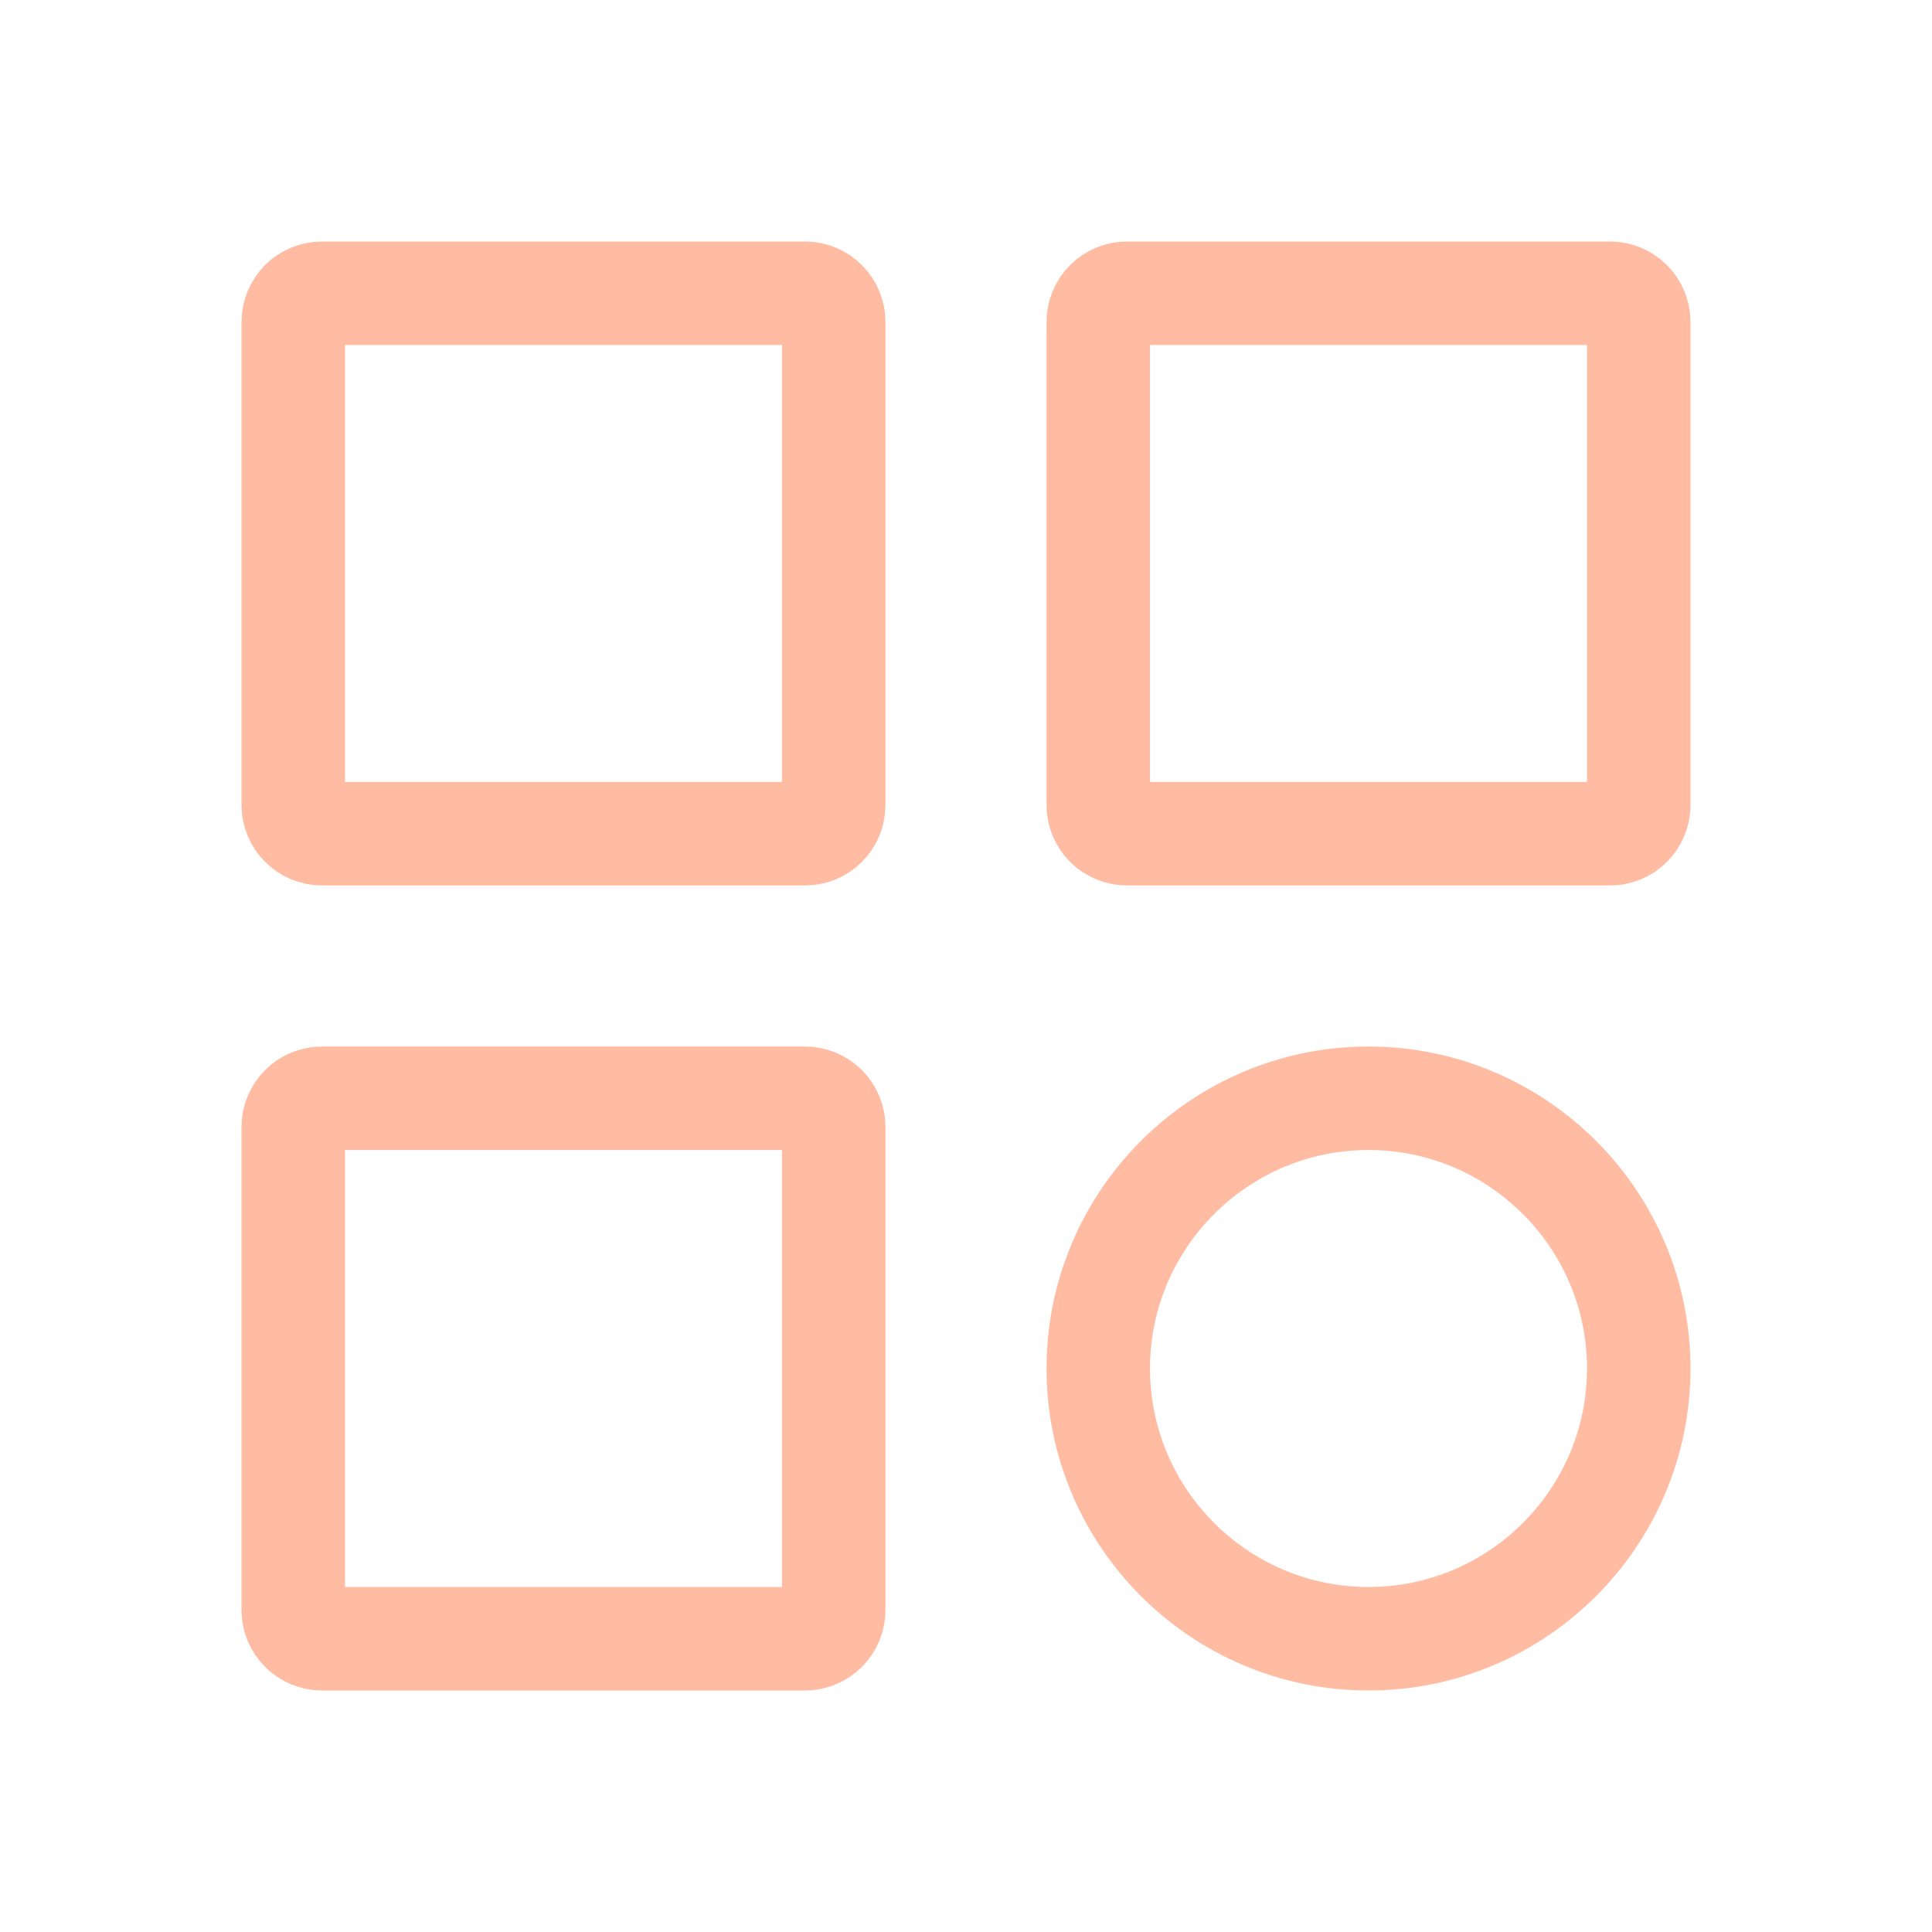 <svg width="28" height="28" viewBox="0 0 28 28" fill="none" xmlns="http://www.w3.org/2000/svg">
<path d="M11.667 12.083H4.667C4.556 12.083 4.45 12.039 4.372 11.961C4.294 11.883 4.25 11.777 4.25 11.667V4.667C4.25 4.556 4.294 4.45 4.372 4.372C4.45 4.294 4.556 4.25 4.667 4.25H11.667C11.777 4.25 11.883 4.294 11.961 4.372C12.039 4.45 12.083 4.556 12.083 4.667V11.667C12.083 11.777 12.039 11.883 11.961 11.961C11.883 12.039 11.777 12.083 11.667 12.083ZM23.333 12.083H16.333C16.223 12.083 16.117 12.039 16.039 11.961C15.961 11.883 15.917 11.777 15.917 11.667V4.667C15.917 4.556 15.961 4.45 16.039 4.372C16.117 4.294 16.223 4.25 16.333 4.25H23.333C23.444 4.25 23.55 4.294 23.628 4.372C23.706 4.45 23.75 4.556 23.75 4.667V11.667C23.75 11.777 23.706 11.883 23.628 11.961C23.55 12.039 23.444 12.083 23.333 12.083ZM11.667 23.75H4.667C4.556 23.75 4.45 23.706 4.372 23.628C4.294 23.55 4.25 23.444 4.25 23.333V16.333C4.25 16.223 4.294 16.117 4.372 16.039C4.45 15.961 4.556 15.917 4.667 15.917H11.667C11.777 15.917 11.883 15.961 11.961 16.039C12.039 16.117 12.083 16.223 12.083 16.333V23.333C12.083 23.444 12.039 23.55 11.961 23.628C11.883 23.706 11.777 23.75 11.667 23.75ZM23.75 19.833C23.75 21.993 21.993 23.75 19.833 23.75C17.674 23.75 15.917 21.993 15.917 19.833C15.917 17.674 17.674 15.917 19.833 15.917C21.993 15.917 23.75 17.674 23.75 19.833Z" stroke="#FFBCA2" stroke-width="1.5"/>
</svg>
